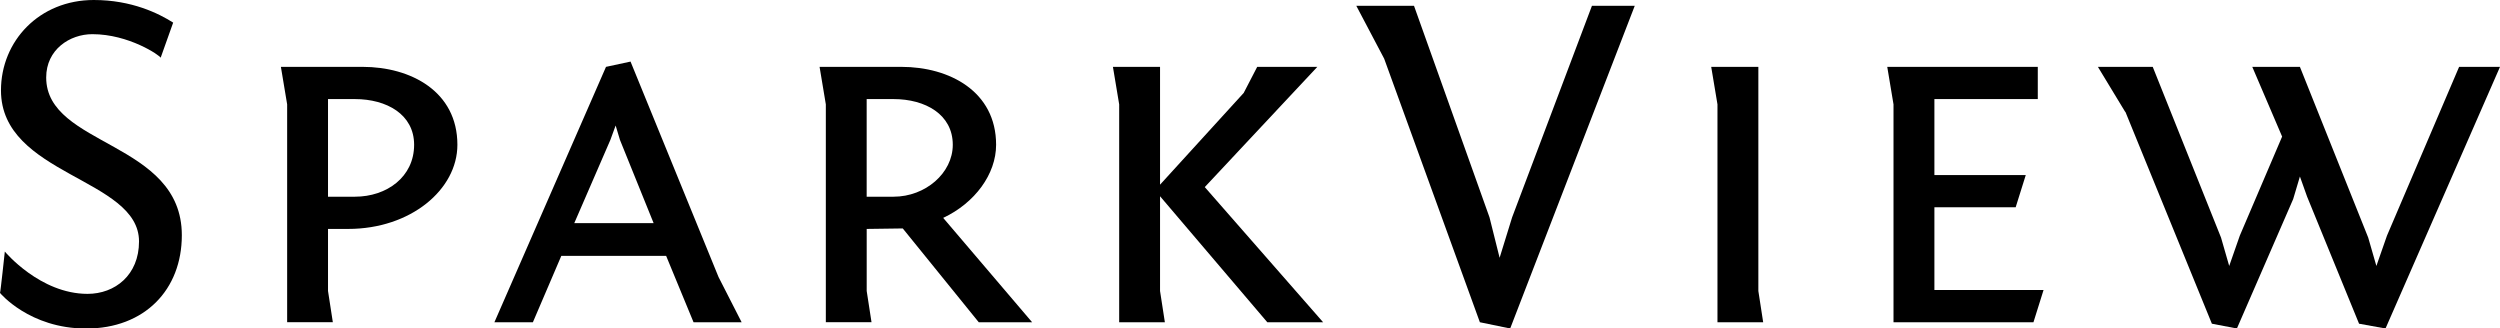 <?xml version="1.0" encoding="utf-8"?>
<!-- Generator: Adobe Illustrator 26.3.1, SVG Export Plug-In . SVG Version: 6.00 Build 0)  -->
<svg version="1.1" id="Ebene_1" xmlns="http://www.w3.org/2000/svg" xmlns:xlink="http://www.w3.org/1999/xlink" x="0px" y="0px"
	 viewBox="0 0 923.22 121.31" style="enable-background:new 0 0 923.22 121.31;" xml:space="preserve">
<g>
	<path d="M1.78,92.89c0,0,12.97,15.63,30.55,15.63c10.12,0,19.01-6.93,19.01-19.36c0-23.44-50.98-24.33-50.98-55.77
		C0.36,15.1,14.56,0,34.64,0c14.03,0,23.98,4.97,29.31,8.35l-4.62,12.97c-0.36-0.89-11.72-8.7-25.22-8.7
		c-8.35,0-17.05,5.68-17.05,15.99c0,25.58,50.09,23.45,50.09,58.26c0,20.07-13.68,34.46-35.35,34.46C10.83,121.31,0,108.17,0,108.17
		C0.18,107.99,1.78,92.89,1.78,92.89"/>
	<path d="M133.92,24.69c17.76,0,34.99,9.06,34.99,28.77c0,16.52-17.23,31.08-40.32,31.08h-7.46v22.91l1.78,11.54h-16.87V38.54
		l-2.31-13.85H133.92z M131.08,72.64c11.72,0,21.85-7.28,21.85-19.18c0-11.19-10.12-16.87-21.85-16.87h-9.95v36.06H131.08z"/>
	<path d="M223.79,24.69l9.06-1.95l32.5,79.57l8.53,16.7h-17.76l-10.12-24.51h-38.72L196.79,119h-14.21L223.79,24.69z M212.07,82.41
		h29.31l-12.43-30.73l-1.6-5.33l-1.95,5.33L212.07,82.41z"/>
	<path d="M361.44,119l-28.06-34.64l-13.32,0.18v22.91l1.78,11.54h-16.87V38.54l-2.31-13.85h30.2c17.76,0,34.99,9.06,34.99,28.77
		c0,10.83-7.82,21.49-19.54,27L381.15,119H361.44z M330,72.64c11.72,0,21.85-8.7,21.85-19.18c0-11.19-10.12-16.87-21.85-16.87h-9.95
		v36.06H330z"/>
	<polygon points="468,119 428.39,72.47 428.39,107.46 430.17,119 413.3,119 413.3,38.54 410.99,24.69 428.39,24.69 428.39,68.2 
		459.48,34.1 459.3,34.28 464.27,24.69 486.47,24.69 444.91,69.09 488.61,119 	"/>
	<polygon points="557.69,121.31 546.5,119 511.16,21.67 500.86,2.13 522.17,2.13 550.06,80.28 553.79,95.2 558.4,80.28 587.89,2.13 
		603.7,2.13 	"/>
	<polygon points="649.34,107.46 651.12,119 634.24,119 634.24,38.54 631.93,24.69 649.34,24.69 	"/>
	<polygon points="699.25,38.54 696.94,24.69 752.53,24.69 752.53,36.59 714.35,36.59 714.35,64.65 748.09,64.65 744.36,76.55 
		714.35,76.55 714.35,107.1 754.66,107.1 750.93,119 699.25,119 	"/>
	<polygon points="880.94,121.31 871.17,119.54 851.99,72.64 849.33,65.18 846.84,73.53 826.06,121.31 816.82,119.54 784.85,41.21 
		784.85,41.38 774.73,24.69 794.98,24.69 820.2,87.74 823.22,98.22 827.13,87.03 842.76,50.44 831.74,24.69 849.33,24.69 
		874.55,87.74 877.57,98.22 881.48,87.03 908.12,24.69 923.22,24.69 	"/>
</g>
</svg>
